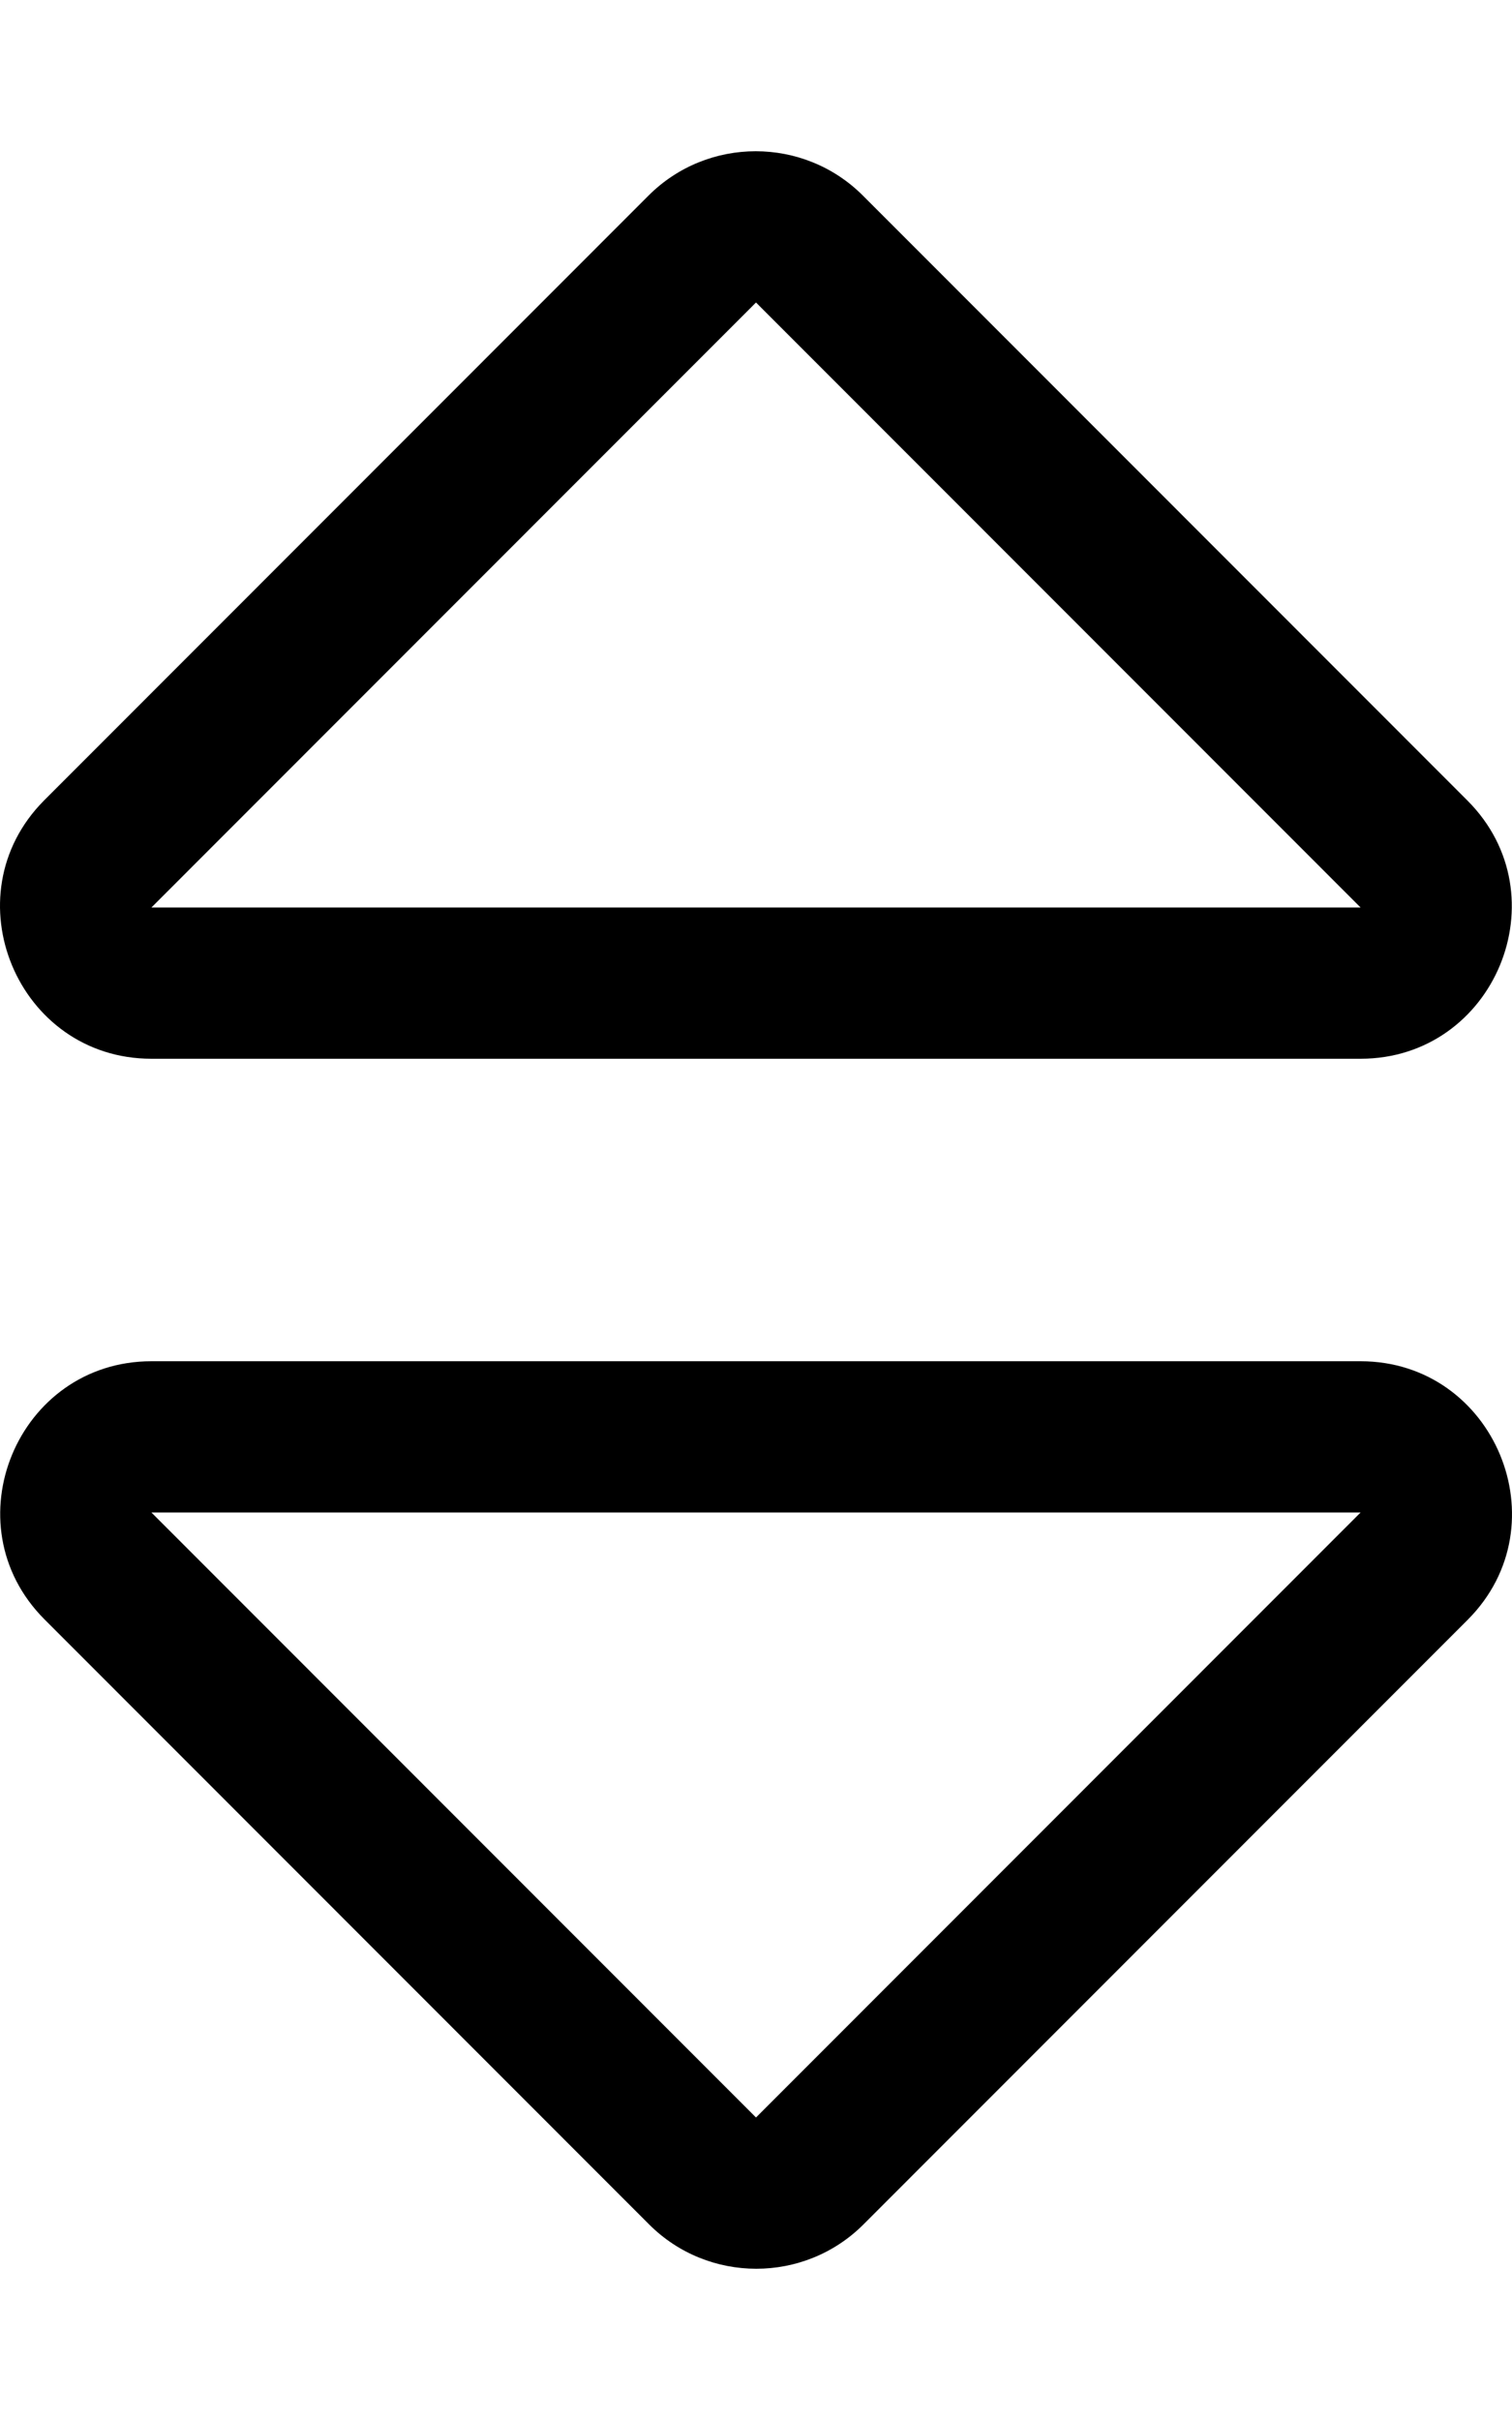 <svg xmlns="http://www.w3.org/2000/svg" viewBox="0 0 320 512"><path d="M287.954 288H32.046C3.682 288 -10.688 322.5 9.429 342.625L137.383 470.625C149.879 483.125 170.246 483.125 182.742 470.625L310.696 342.625C330.688 322.5 316.318 288 287.954 288ZM160 448L32.046 320H287.954L160 448ZM32.046 224H287.954C316.318 224 330.688 189.5 310.571 169.375L182.617 41.375C170.121 28.875 149.754 28.875 137.258 41.375L9.304 169.375C-10.688 189.5 3.682 224 32.046 224ZM160 64L287.954 192H32.046L160 64Z"/></svg>